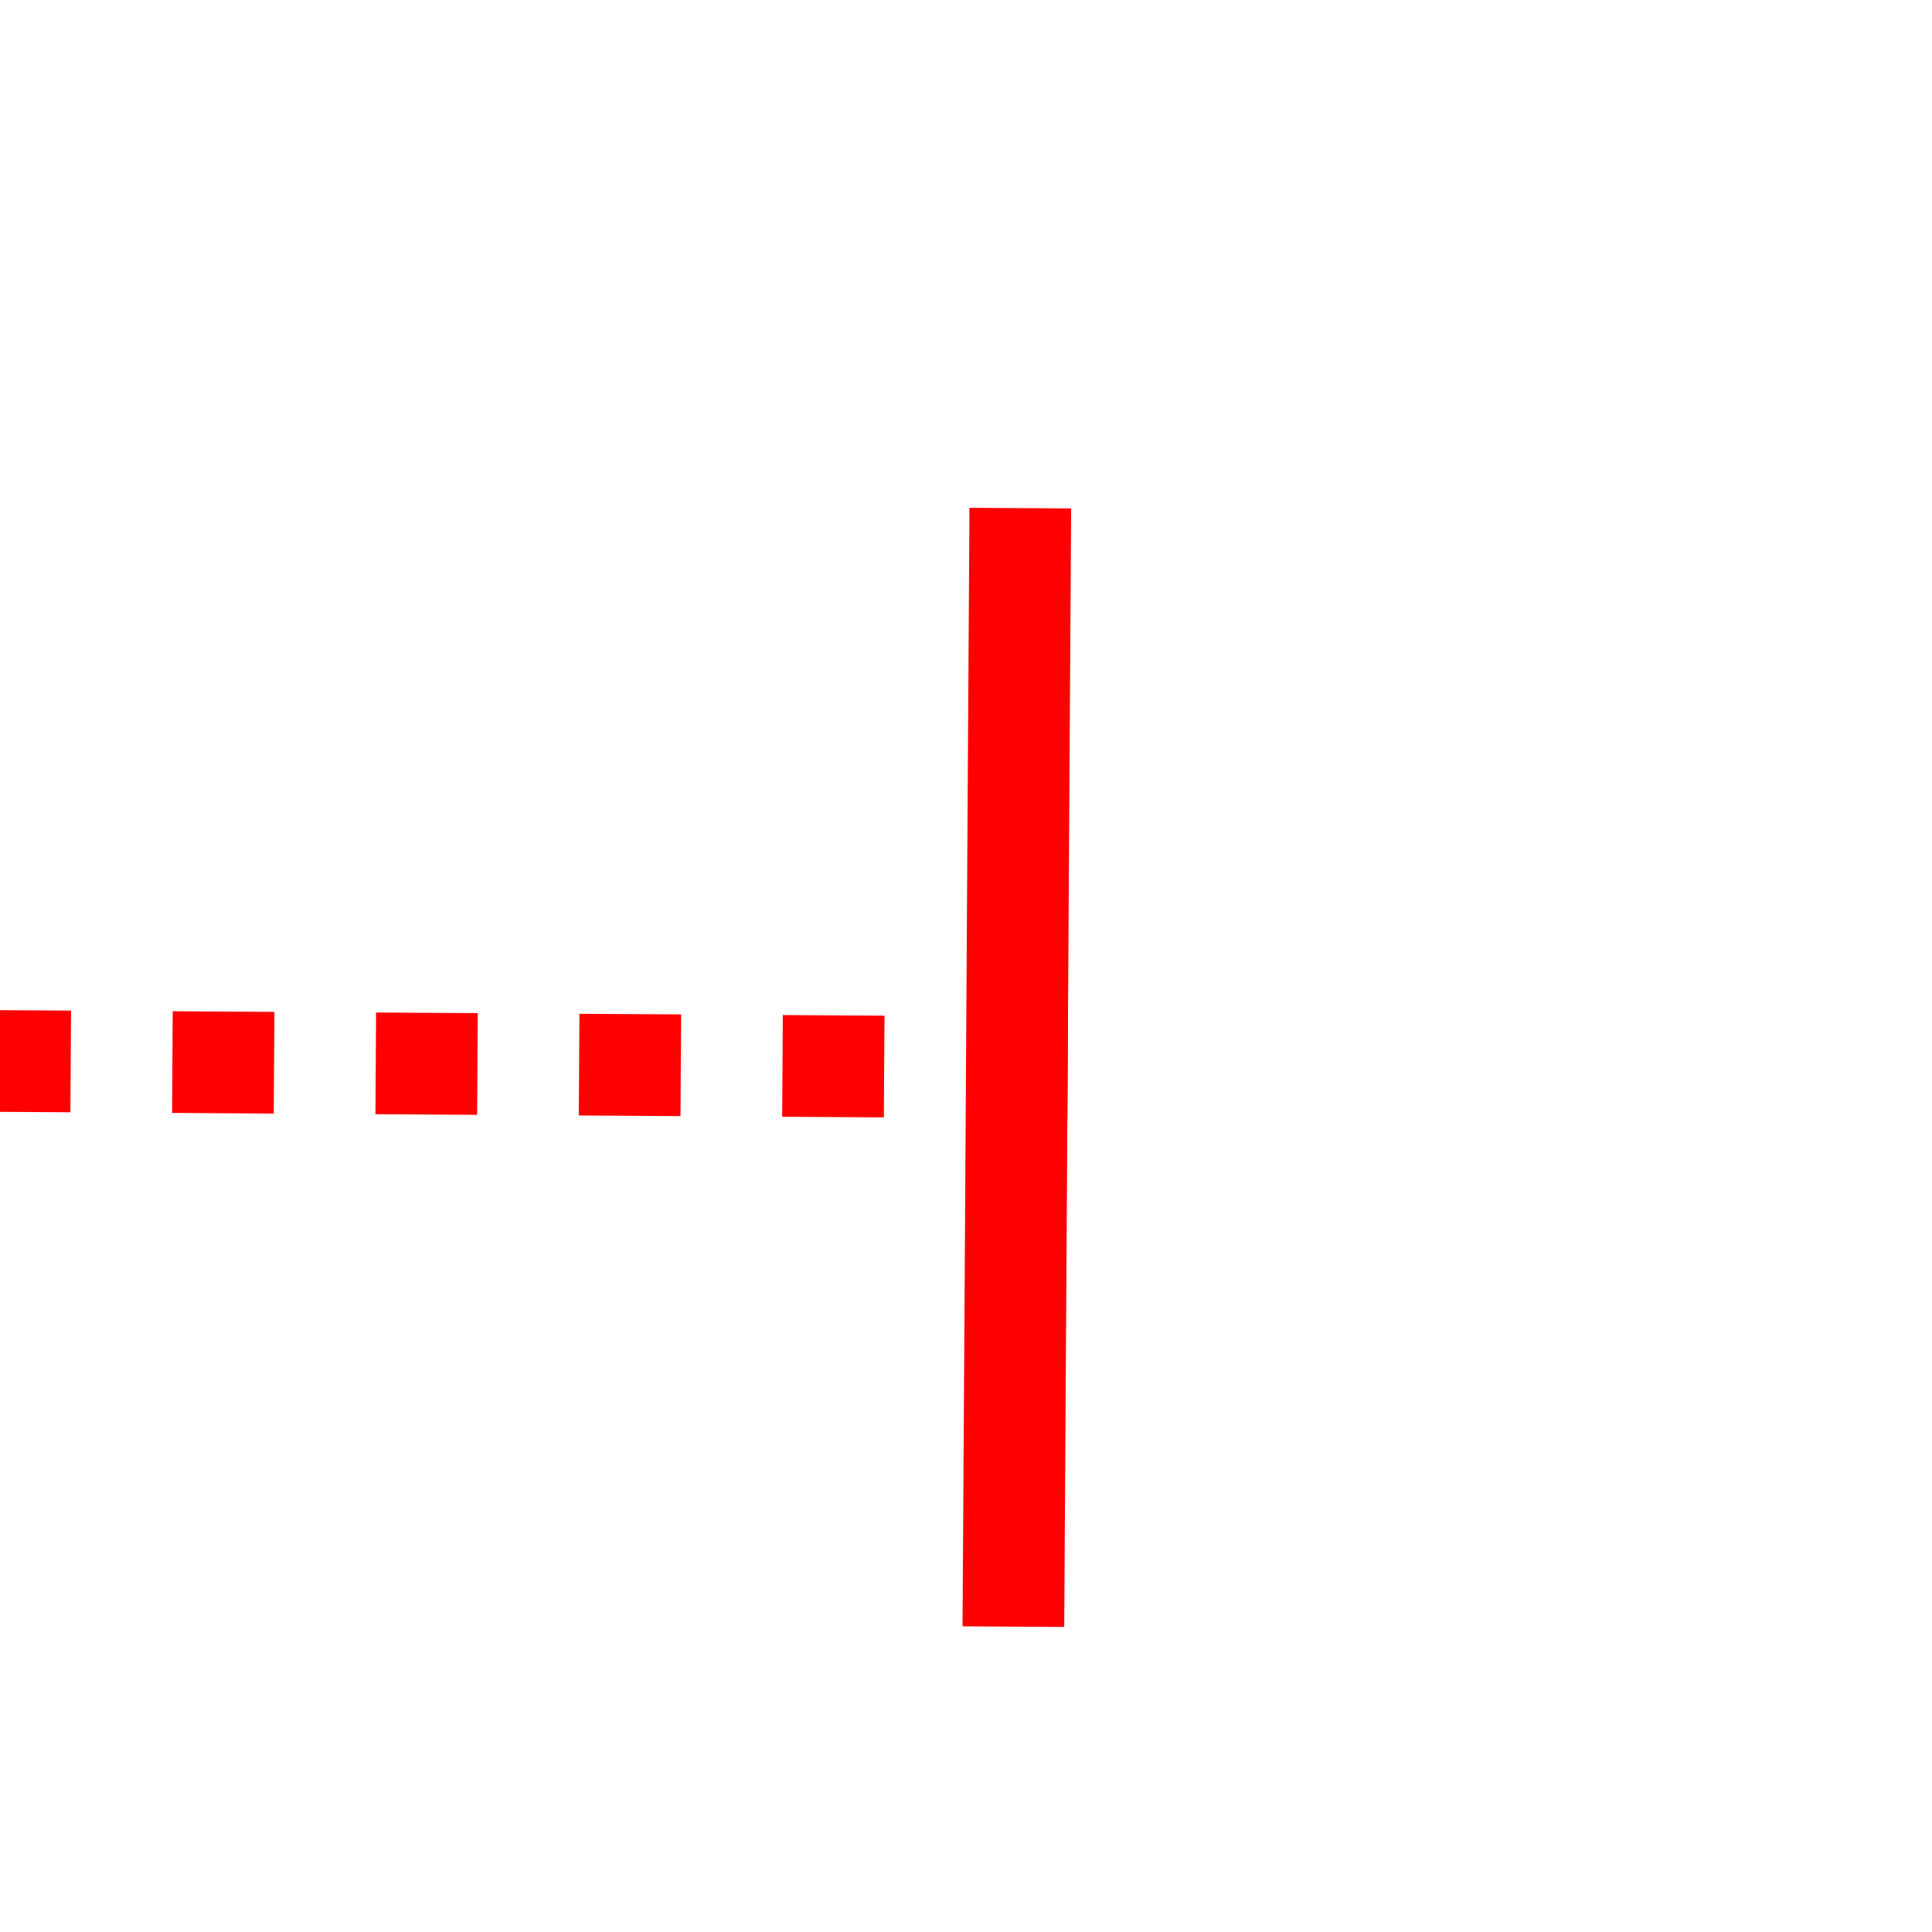 ﻿<?xml version="1.0" encoding="utf-8"?>
<svg version="1.1" xmlns:xlink="http://www.w3.org/1999/xlink" width="19px" height="19px" preserveAspectRatio="xMinYMid meet" viewBox="1585 101  19 17" xmlns="http://www.w3.org/2000/svg">
  <path d="M 248.5 236  L 248.5 106.6  A 5 5 0 0 1 253.5 102.1 L 1595.5 110.5  " stroke-width="1" stroke-dasharray="1,1" stroke="#ff0000" fill="none" />
  <path d="M 1594.534 104.994  L 1594.466 115.994  L 1595.466 116  L 1595.534 105  L 1594.534 104.994  Z " fill-rule="nonzero" fill="#ff0000" stroke="none" />
</svg>